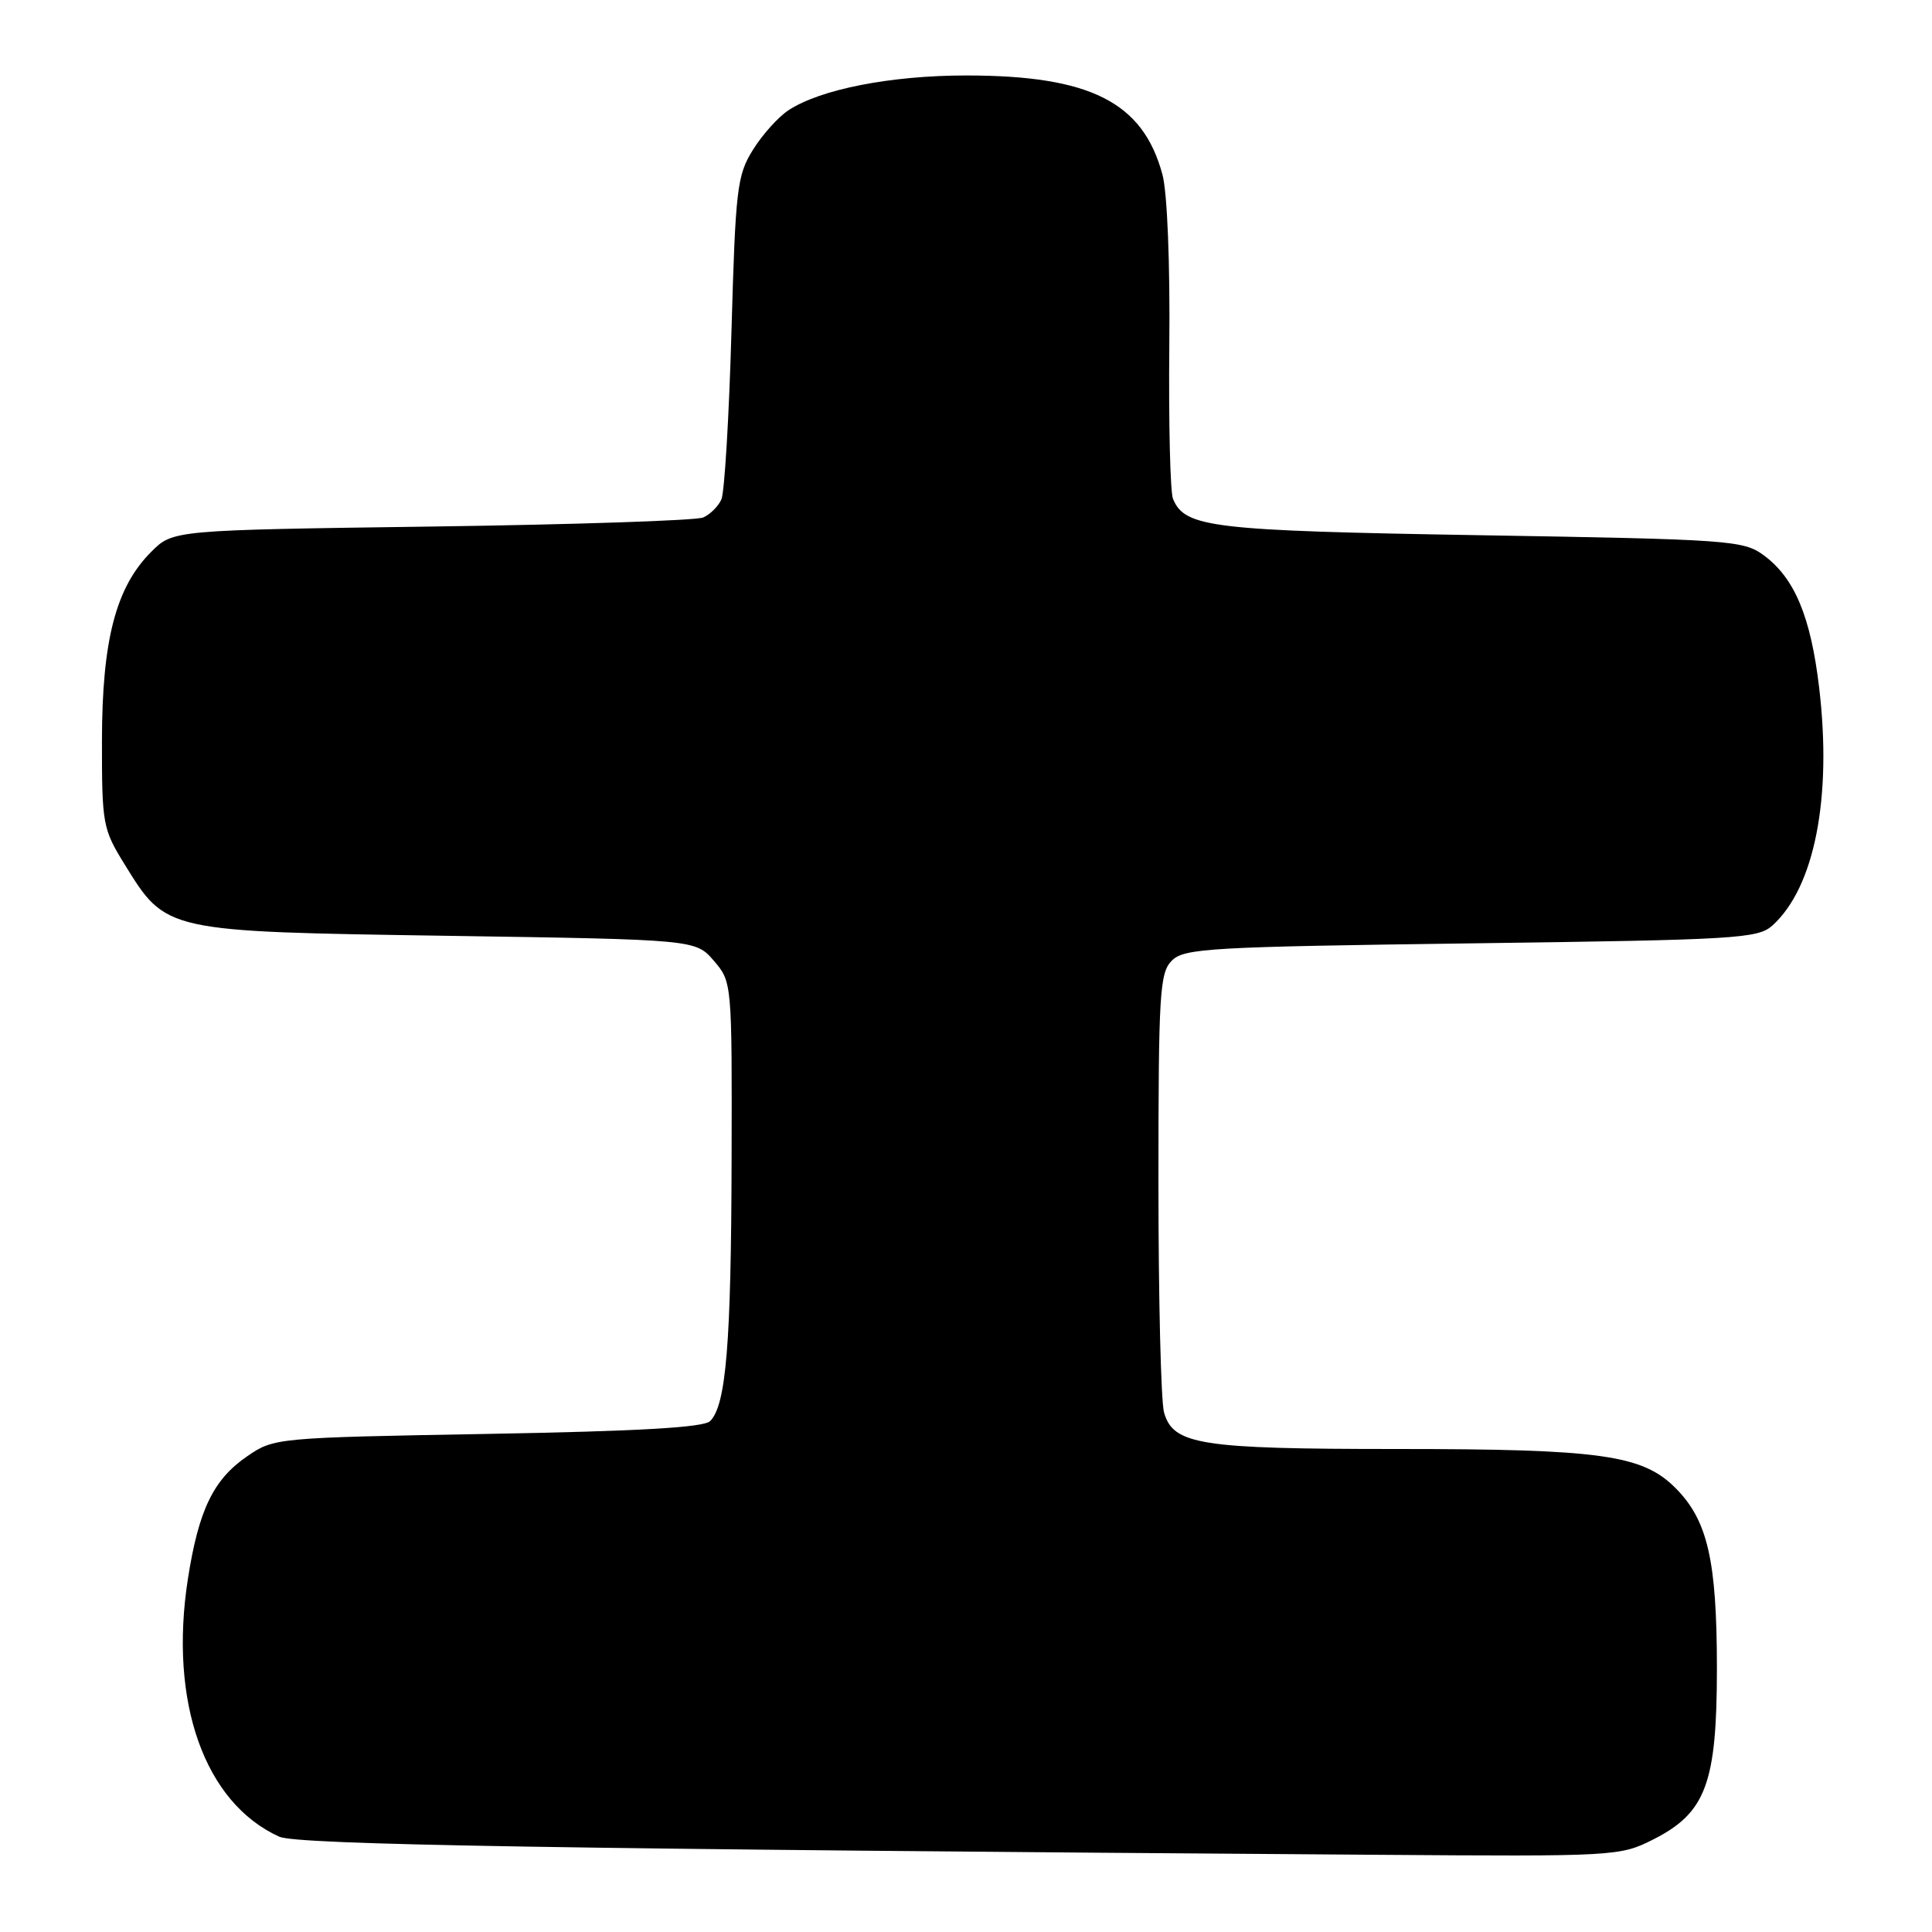 <?xml version="1.0" encoding="UTF-8" standalone="no"?>
<!DOCTYPE svg PUBLIC "-//W3C//DTD SVG 1.1//EN" "http://www.w3.org/Graphics/SVG/1.1/DTD/svg11.dtd" >
<svg xmlns="http://www.w3.org/2000/svg" xmlns:xlink="http://www.w3.org/1999/xlink" version="1.1" viewBox="0 0 256 256">
 <g >
 <path fill="currentColor"
d=" M 219.04 243.75 C 226.05 240.21 227.50 236.31 227.50 221.00 C 227.49 206.72 226.27 201.42 221.98 197.14 C 217.62 192.78 212.05 192.00 185.10 192.00 C 159.03 192.00 155.45 191.44 154.24 187.15 C 153.83 185.69 153.50 172.03 153.50 156.78 C 153.50 131.52 153.66 128.91 155.28 127.28 C 156.92 125.65 160.32 125.46 194.93 125.00 C 230.20 124.53 232.94 124.37 234.87 122.62 C 240.44 117.57 242.77 105.70 241.05 91.14 C 239.93 81.69 237.79 76.57 233.68 73.56 C 231.00 71.60 229.15 71.47 196.18 70.92 C 160.51 70.32 157.02 69.91 155.43 66.11 C 155.06 65.23 154.84 56.10 154.94 45.83 C 155.05 34.91 154.67 25.49 154.03 23.13 C 151.45 13.53 144.46 10.00 128.03 10.00 C 118.05 10.00 108.73 11.82 104.49 14.60 C 103.14 15.48 101.01 17.85 99.77 19.85 C 97.66 23.24 97.46 24.98 96.92 44.00 C 96.60 55.28 96.00 65.25 95.59 66.17 C 95.18 67.09 94.09 68.17 93.17 68.57 C 92.25 68.97 76.07 69.51 57.21 69.77 C 22.91 70.24 22.91 70.24 20.04 73.12 C 15.36 77.79 13.53 84.79 13.51 98.08 C 13.50 109.22 13.61 109.84 16.51 114.53 C 22.05 123.49 21.77 123.43 59.34 124.00 C 92.17 124.50 92.17 124.50 94.59 127.31 C 96.99 130.11 97.00 130.16 96.94 153.81 C 96.88 178.07 96.21 186.19 94.10 188.30 C 93.25 189.15 84.72 189.64 64.63 190.00 C 36.60 190.50 36.31 190.52 32.76 192.96 C 28.26 196.04 26.32 200.08 24.89 209.26 C 22.37 225.54 27.10 238.88 37.00 243.37 C 39.37 244.44 73.70 245.01 182.54 245.77 C 214.00 246.00 214.66 245.96 219.04 243.75 Z "/>
</g>
</svg>